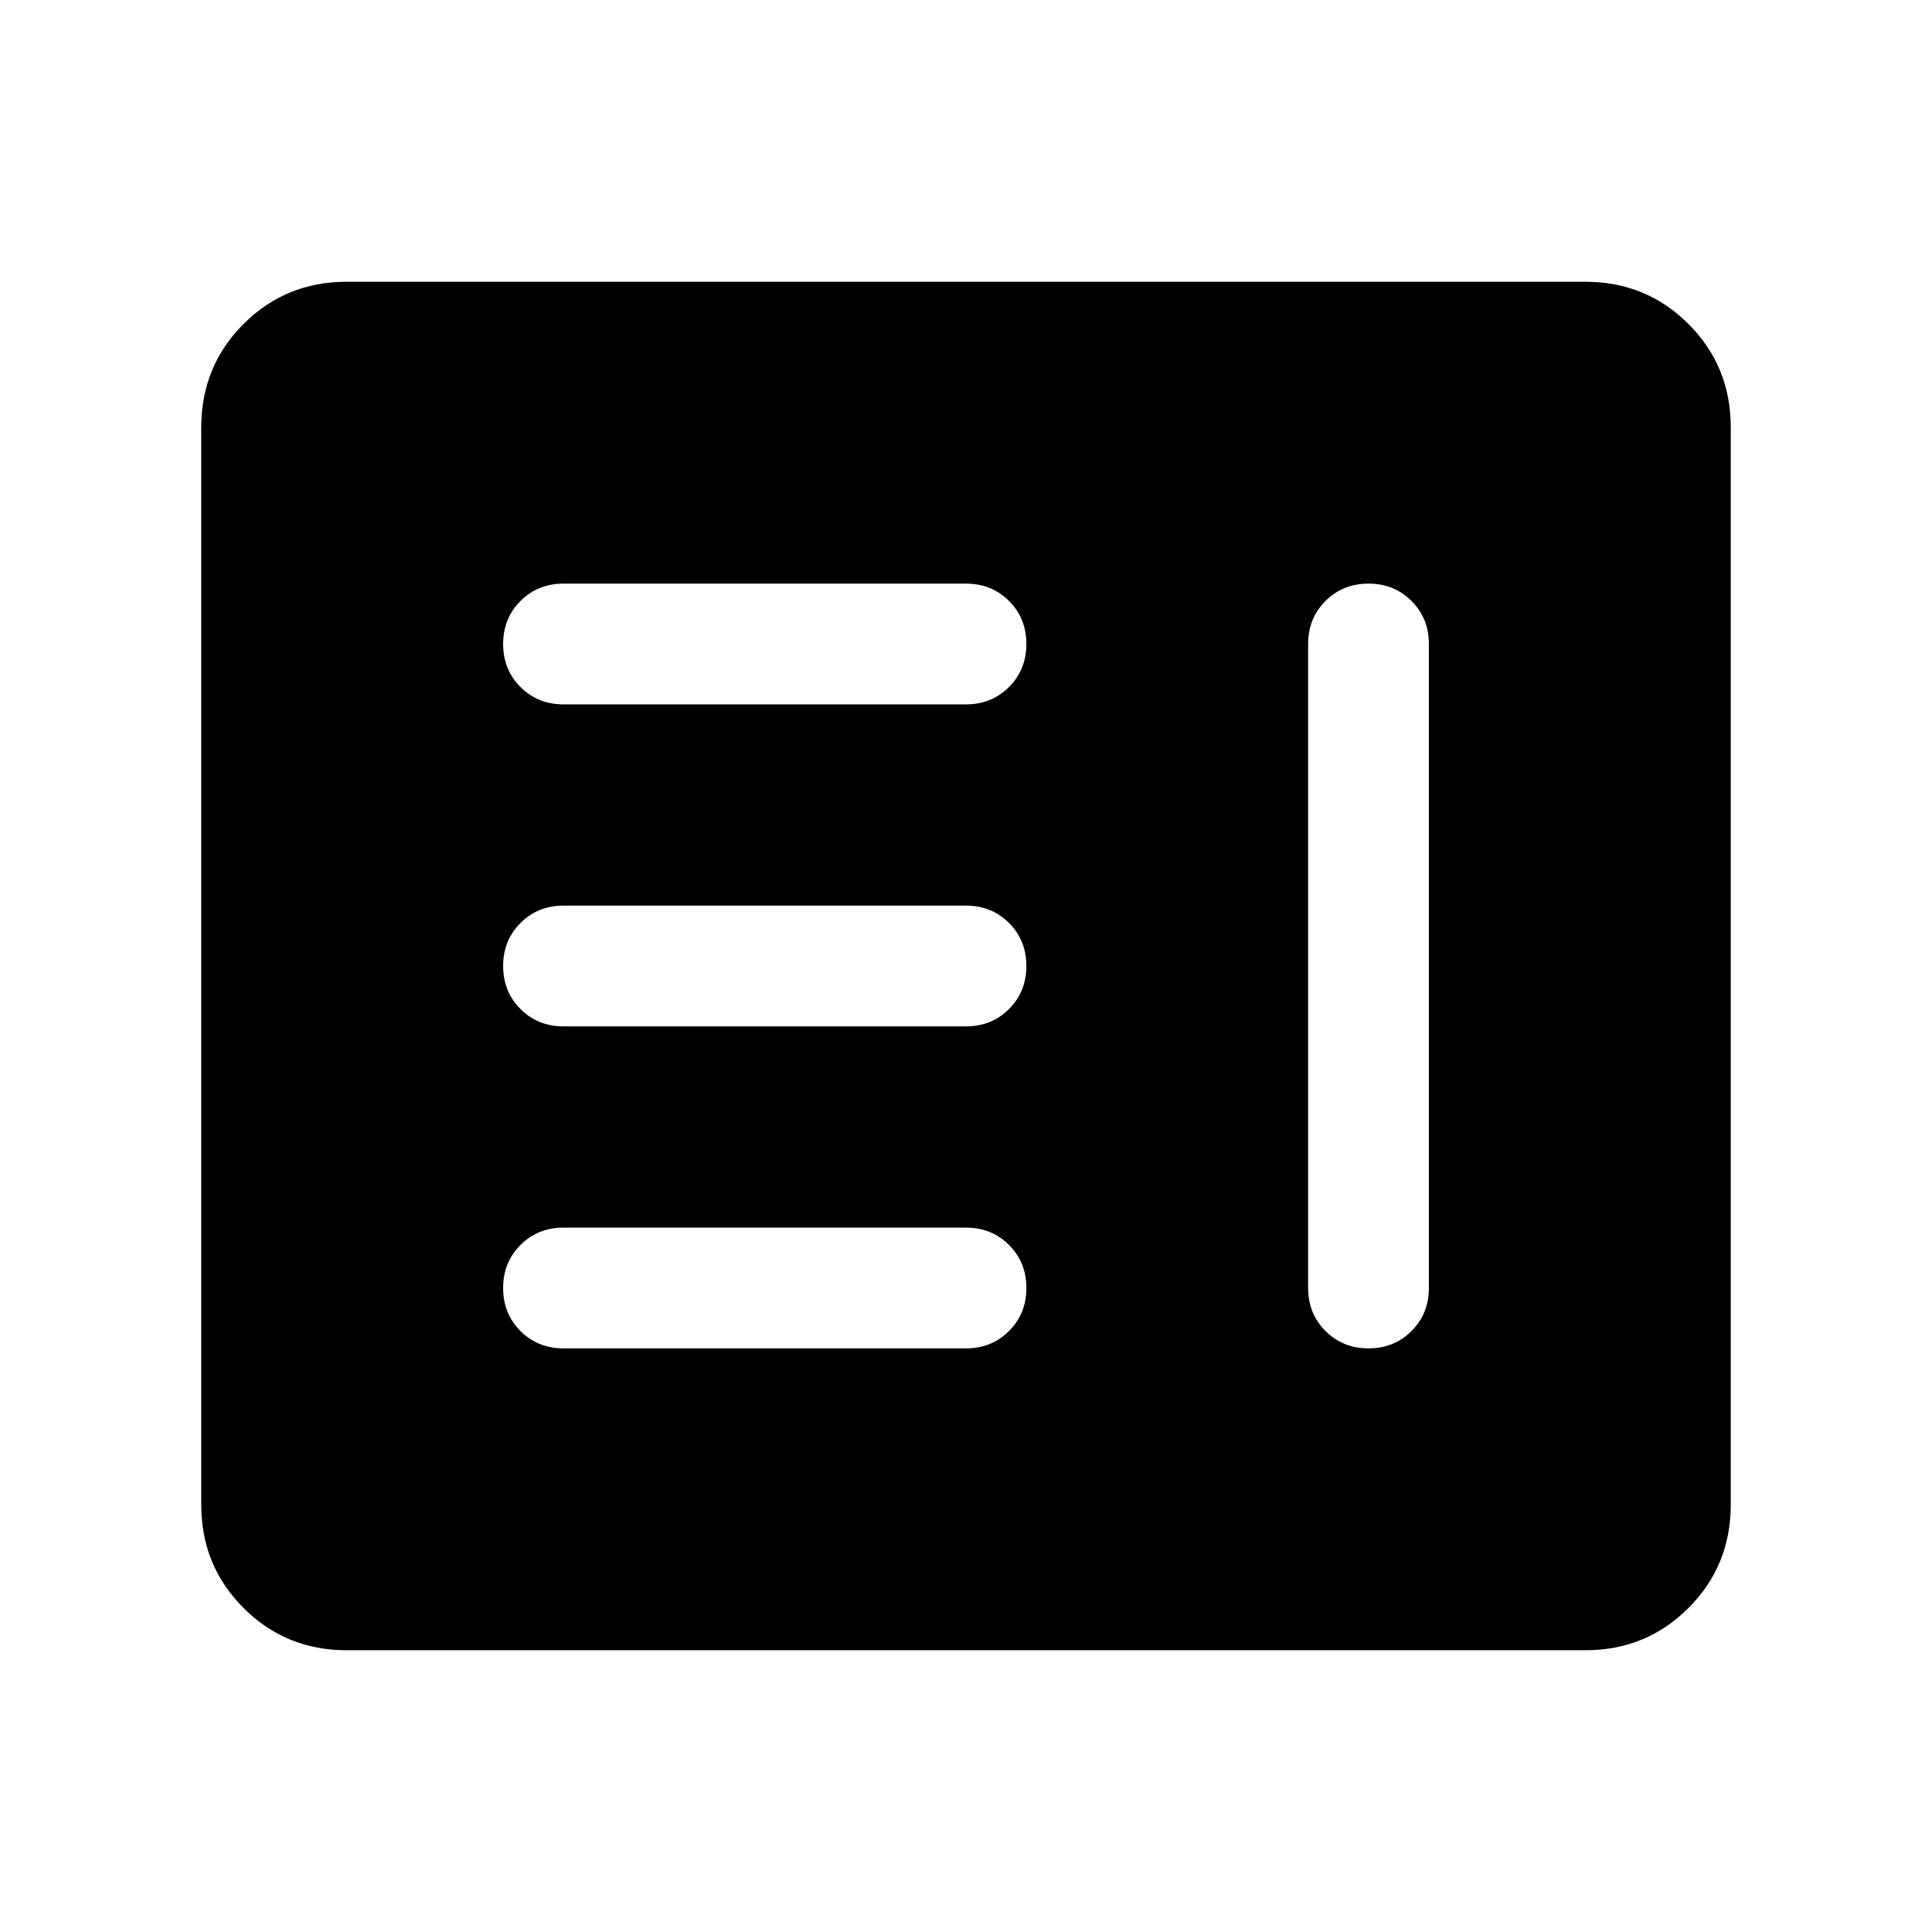 <svg xmlns="http://www.w3.org/2000/svg" height="24" viewBox="0 -960 960 960" width="24"><path d="M280-290h200q12.75 0 21.37-8.63 8.63-8.63 8.63-21.38 0-12.76-8.63-21.37Q492.75-350 480-350H280q-12.75 0-21.37 8.63-8.63 8.63-8.63 21.38 0 12.76 8.63 21.37Q267.25-290 280-290Zm399.99-380q-12.76 0-21.37 8.63Q650-652.75 650-640v320q0 12.75 8.63 21.37 8.63 8.63 21.38 8.63 12.76 0 21.37-8.63Q710-307.25 710-320v-320q0-12.75-8.63-21.37-8.63-8.63-21.38-8.63ZM280-450h200q12.75 0 21.37-8.63 8.63-8.63 8.63-21.38 0-12.76-8.63-21.37Q492.75-510 480-510H280q-12.75 0-21.37 8.63-8.63 8.63-8.63 21.38 0 12.76 8.63 21.37Q267.25-450 280-450Zm0-160h200q12.75 0 21.37-8.63 8.63-8.63 8.63-21.38 0-12.76-8.63-21.37Q492.75-670 480-670H280q-12.75 0-21.37 8.63-8.63 8.63-8.63 21.38 0 12.76 8.63 21.37Q267.25-610 280-610ZM172.31-140Q142-140 121-161q-21-21-21-51.31v-535.38Q100-778 121-799q21-21 51.31-21h615.38Q818-820 839-799q21 21 21 51.31v535.38Q860-182 839-161q-21 21-51.31 21H172.31Z"/></svg>